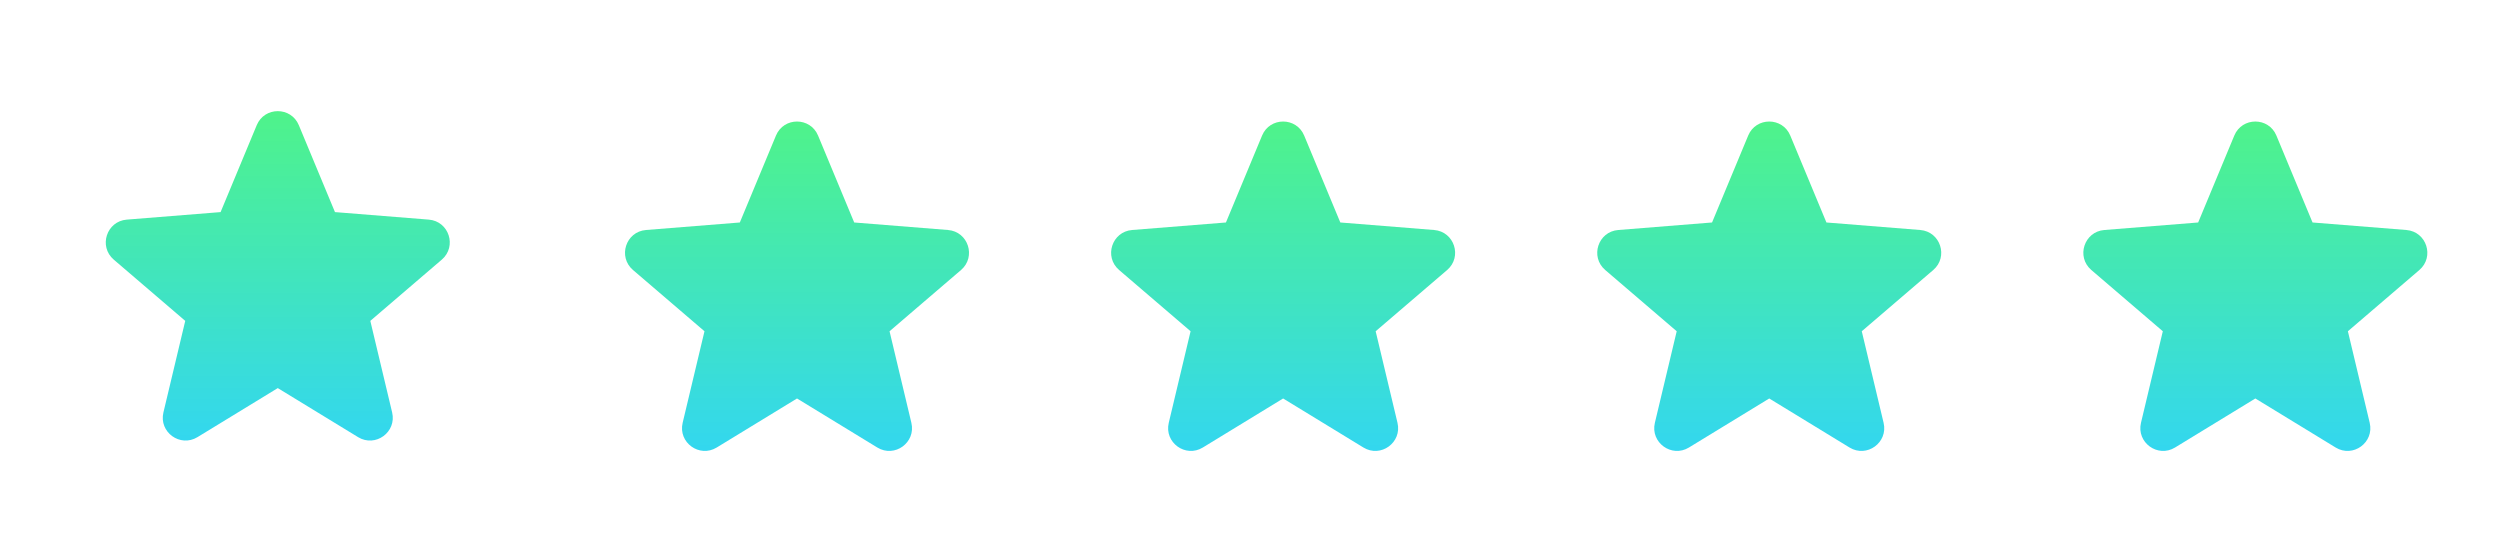 <svg width="144" height="32" viewBox="0 0 144 32" fill="none" xmlns="http://www.w3.org/2000/svg">
<g filter="url(#filter0_d_511_1062)">
<path fill-rule="evenodd" clip-rule="evenodd" d="M14.788 3.21C15.236 2.133 16.764 2.133 17.212 3.21L19.294 8.217L24.698 8.65C25.862 8.743 26.334 10.195 25.447 10.955L21.33 14.482L22.587 19.755C22.858 20.891 21.623 21.788 20.627 21.18L16 18.354L11.373 21.18C10.377 21.788 9.142 20.89 9.413 19.755L10.67 14.482L6.553 10.955C5.666 10.195 6.138 8.743 7.302 8.65L12.706 8.217L14.788 3.21Z" fill="url(#paint0_linear_511_1062)"/>
<path fill-rule="evenodd" clip-rule="evenodd" d="M44.696 3.808C45.144 2.731 46.672 2.731 47.12 3.808L49.202 8.815L54.606 9.248C55.77 9.341 56.242 10.793 55.355 11.553L51.238 15.08L52.495 20.353C52.766 21.489 51.531 22.386 50.535 21.778L45.908 18.952L41.281 21.778C40.285 22.386 39.05 21.488 39.321 20.353L40.578 15.08L36.461 11.553C35.574 10.793 36.046 9.341 37.21 9.248L42.614 8.815L44.696 3.808Z" fill="url(#paint1_linear_511_1062)"/>
<path fill-rule="evenodd" clip-rule="evenodd" d="M72.696 3.808C73.144 2.731 74.672 2.731 75.12 3.808L77.202 8.815L82.606 9.248C83.77 9.341 84.242 10.793 83.355 11.553L79.238 15.08L80.495 20.353C80.766 21.489 79.531 22.386 78.535 21.778L73.908 18.952L69.281 21.778C68.285 22.386 67.05 21.488 67.321 20.353L68.578 15.08L64.461 11.553C63.574 10.793 64.046 9.341 65.21 9.248L70.614 8.815L72.696 3.808Z" fill="url(#paint2_linear_511_1062)"/>
<path fill-rule="evenodd" clip-rule="evenodd" d="M100.696 3.808C101.144 2.731 102.672 2.731 103.12 3.808L105.202 8.815L110.606 9.248C111.77 9.341 112.242 10.793 111.355 11.553L107.238 15.08L108.495 20.353C108.766 21.489 107.531 22.386 106.535 21.778L101.908 18.952L97.281 21.778C96.285 22.386 95.05 21.488 95.321 20.353L96.578 15.08L92.461 11.553C91.574 10.793 92.046 9.341 93.21 9.248L98.614 8.815L100.696 3.808Z" fill="url(#paint3_linear_511_1062)"/>
<path fill-rule="evenodd" clip-rule="evenodd" d="M128.696 3.808C129.144 2.731 130.672 2.731 131.12 3.808L133.202 8.815L138.606 9.248C139.77 9.341 140.242 10.793 139.355 11.553L135.238 15.08L136.495 20.353C136.766 21.489 135.531 22.386 134.535 21.778L129.908 18.952L125.281 21.778C124.285 22.386 123.05 21.488 123.321 20.353L124.578 15.08L120.461 11.553C119.574 10.793 120.046 9.341 121.21 9.248L126.614 8.815L128.696 3.808Z" fill="url(#paint4_linear_511_1062)"/>
</g>
<defs>
<filter id="filter0_d_511_1062" x="0" y="0" width="143.815" height="32" filterUnits="userSpaceOnUse" color-interpolation-filters="sRGB">
<feFlood flood-opacity="0" result="BackgroundImageFix"/>
<feColorMatrix in="SourceAlpha" type="matrix" values="0 0 0 0 0 0 0 0 0 0 0 0 0 0 0 0 0 0 127 0" result="hardAlpha"/>
<feOffset dy="4"/>
<feGaussianBlur stdDeviation="2"/>
<feComposite in2="hardAlpha" operator="out"/>
<feColorMatrix type="matrix" values="0 0 0 0 0 0 0 0 0 0 0 0 0 0 0 0 0 0 0.25 0"/>
<feBlend mode="normal" in2="BackgroundImageFix" result="effect1_dropShadow_511_1062"/>
<feBlend mode="normal" in="SourceGraphic" in2="effect1_dropShadow_511_1062" result="shape"/>
</filter>
<linearGradient id="paint0_linear_511_1062" x1="16" y1="2.402" x2="16" y2="21.376" gradientUnits="userSpaceOnUse">
<stop stop-color="#4FF38A"/>
<stop offset="1" stop-color="#33D7EF"/>
</linearGradient>
<linearGradient id="paint1_linear_511_1062" x1="45.908" y1="3" x2="45.908" y2="21.974" gradientUnits="userSpaceOnUse">
<stop stop-color="#4FF38A"/>
<stop offset="1" stop-color="#33D7EF"/>
</linearGradient>
<linearGradient id="paint2_linear_511_1062" x1="73.908" y1="3" x2="73.908" y2="21.974" gradientUnits="userSpaceOnUse">
<stop stop-color="#4FF38A"/>
<stop offset="1" stop-color="#33D7EF"/>
</linearGradient>
<linearGradient id="paint3_linear_511_1062" x1="101.908" y1="3" x2="101.908" y2="21.974" gradientUnits="userSpaceOnUse">
<stop stop-color="#4FF38A"/>
<stop offset="1" stop-color="#33D7EF"/>
</linearGradient>
<linearGradient id="paint4_linear_511_1062" x1="129.908" y1="3" x2="129.908" y2="21.974" gradientUnits="userSpaceOnUse">
<stop stop-color="#4FF38A"/>
<stop offset="1" stop-color="#33D7EF"/>
</linearGradient>
</defs>
</svg>
